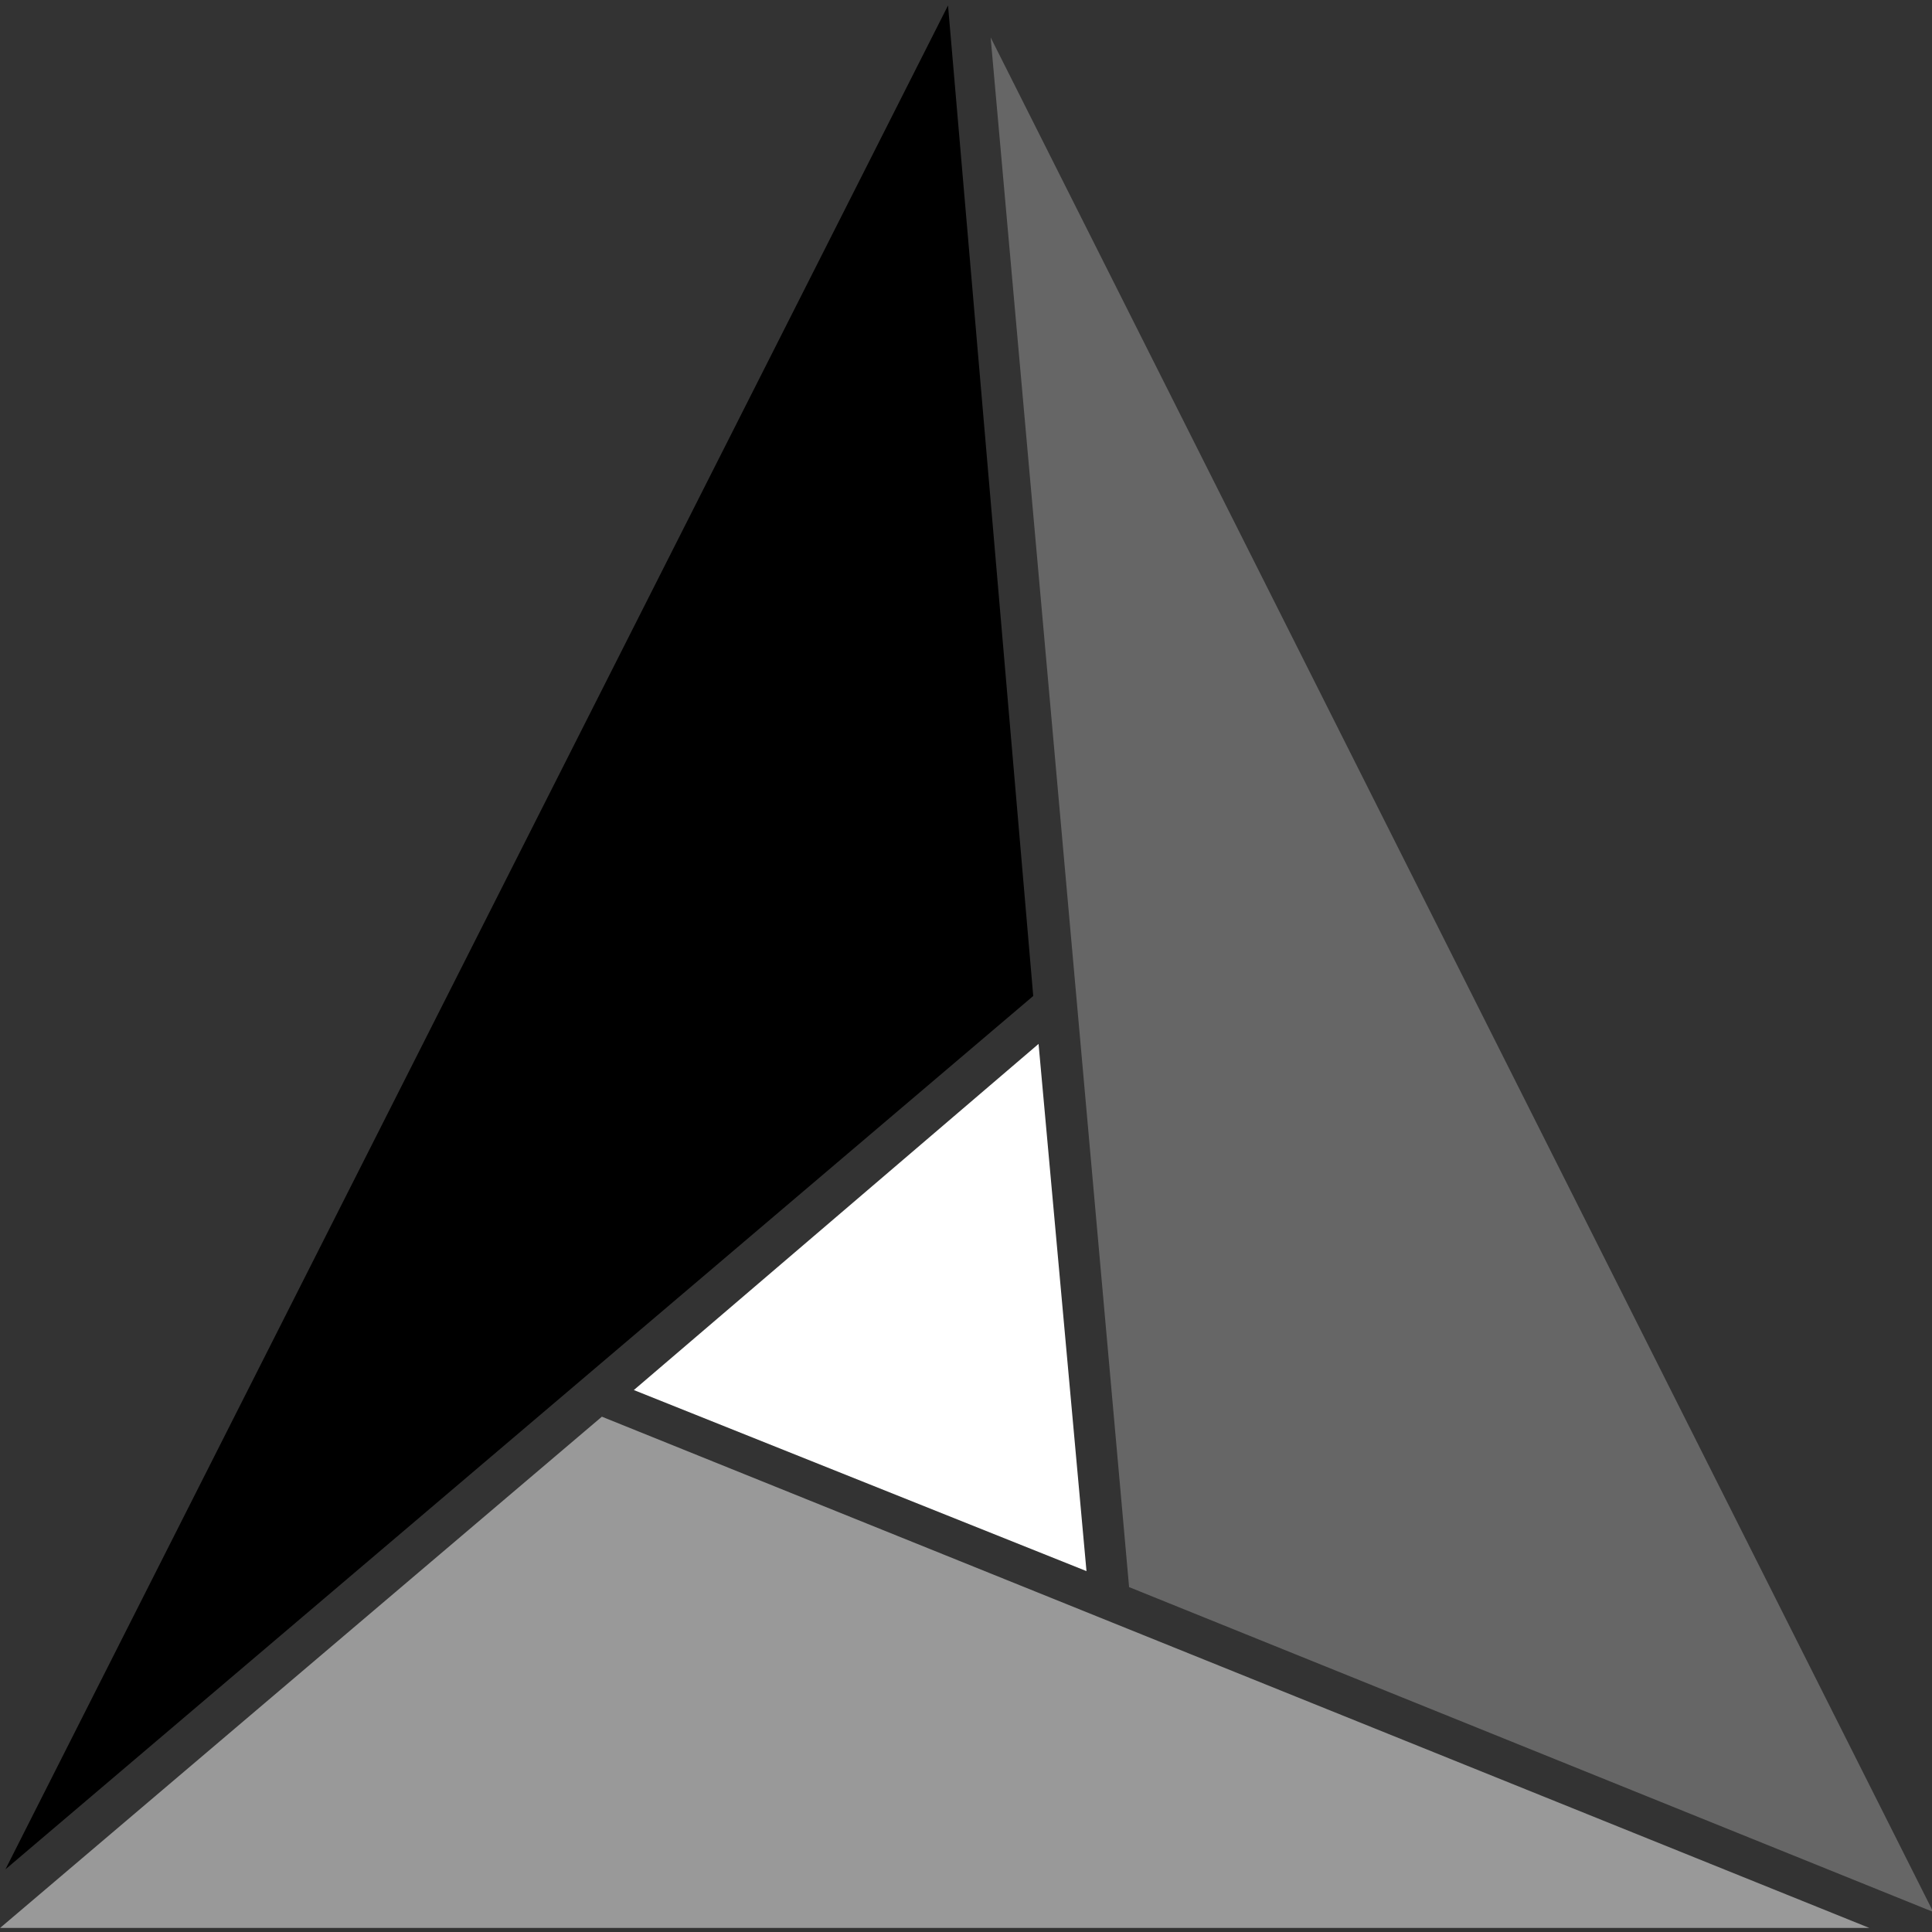 <?xml version="1.0" encoding="UTF-8" standalone="no"?>
<!-- Generator: Adobe Illustrator 22.1.0, SVG Export Plug-In . SVG Version: 6.00 Build 0) -->

<svg
   x="0px"
   y="0px"
   viewBox="0 0 64 64"
   xml:space="preserve"
   version="1.1"
   id="svg39"
   sodipodi:docname="cmake-icon.svg"
   width="64"
   height="64"
   inkscape:version="1.1.1 (3bf5ae0d25, 2021-09-20)"
   xmlns:inkscape="http://www.inkscape.org/namespaces/inkscape"
   xmlns:sodipodi="http://sodipodi.sourceforge.net/DTD/sodipodi-0.dtd"
   xmlns="http://www.w3.org/2000/svg"
   xmlns:svg="http://www.w3.org/2000/svg"
   xmlns:rdf="http://www.w3.org/1999/02/22-rdf-syntax-ns#"
   xmlns:cc="http://creativecommons.org/ns#"
   xmlns:dc="http://purl.org/dc/elements/1.1/"><rect x="0" y="0" width="64" height="64" fill="#333333" stroke="none"/><defs
   id="defs43">                </defs><sodipodi:namedview
   pagecolor="#ffffff"
   bordercolor="#666666"
   borderopacity="1"
   objecttolerance="10"
   gridtolerance="10"
   guidetolerance="10"
   inkscape:pageopacity="0"
   inkscape:pageshadow="2"
   inkscape:window-width="1464"
   inkscape:window-height="896"
   id="namedview41"
   showgrid="false"
   inkscape:zoom="9.7102676"
   inkscape:cx="71.110296"
   inkscape:cy="56.4866"
   inkscape:window-x="72"
   inkscape:window-y="27"
   inkscape:window-maximized="1"
   inkscape:current-layer="g922"
   inkscape:pagecheckerboard="0" /> <style
   type="text/css"
   id="style2"> .st0{fill:#064F8C;} .st1{fill:#249847;} .st2{fill:#BE2128;} .st3{fill:#172C36;} .st4{fill:#CDCDCE;} </style> <g
   id="Layer_2"
   transform="translate(0,18.6)"> </g> <g
   id="g922"
   transform="matrix(2.219,0,0,2.219,-14.603,-34.571)"><polygon
     transform="matrix(0.795,0,0,0.795,3.8,12.64)"
     class="st0"
     points="21.3,3.8 3.6,38.8 22.9,22.4 "
     id="polygon6"
     style="fill:#000000" /><polygon
     transform="matrix(0.795,0,0,0.795,3.8,12.64)"
     class="st1"
     points="38.6,39.9 14.8,30.3 3.5,39.9 "
     id="polygon8"
     style="fill:#999999" /><polygon
     transform="matrix(0.795,0,0,0.795,3.8,12.64)"
     class="st2"
     points="39.8,39.6 22.1,4.4 24.7,33.5 "
     id="polygon10"
     style="fill:#666666" /><polygon
     transform="matrix(0.795,0,0,0.795,3.8,12.64)"
     style="fill:#ffffff"
     id="polygon34"
     points="23.9,33.2 23,23.3 15.4,29.8 "
     class="st4" /></g> </svg>
